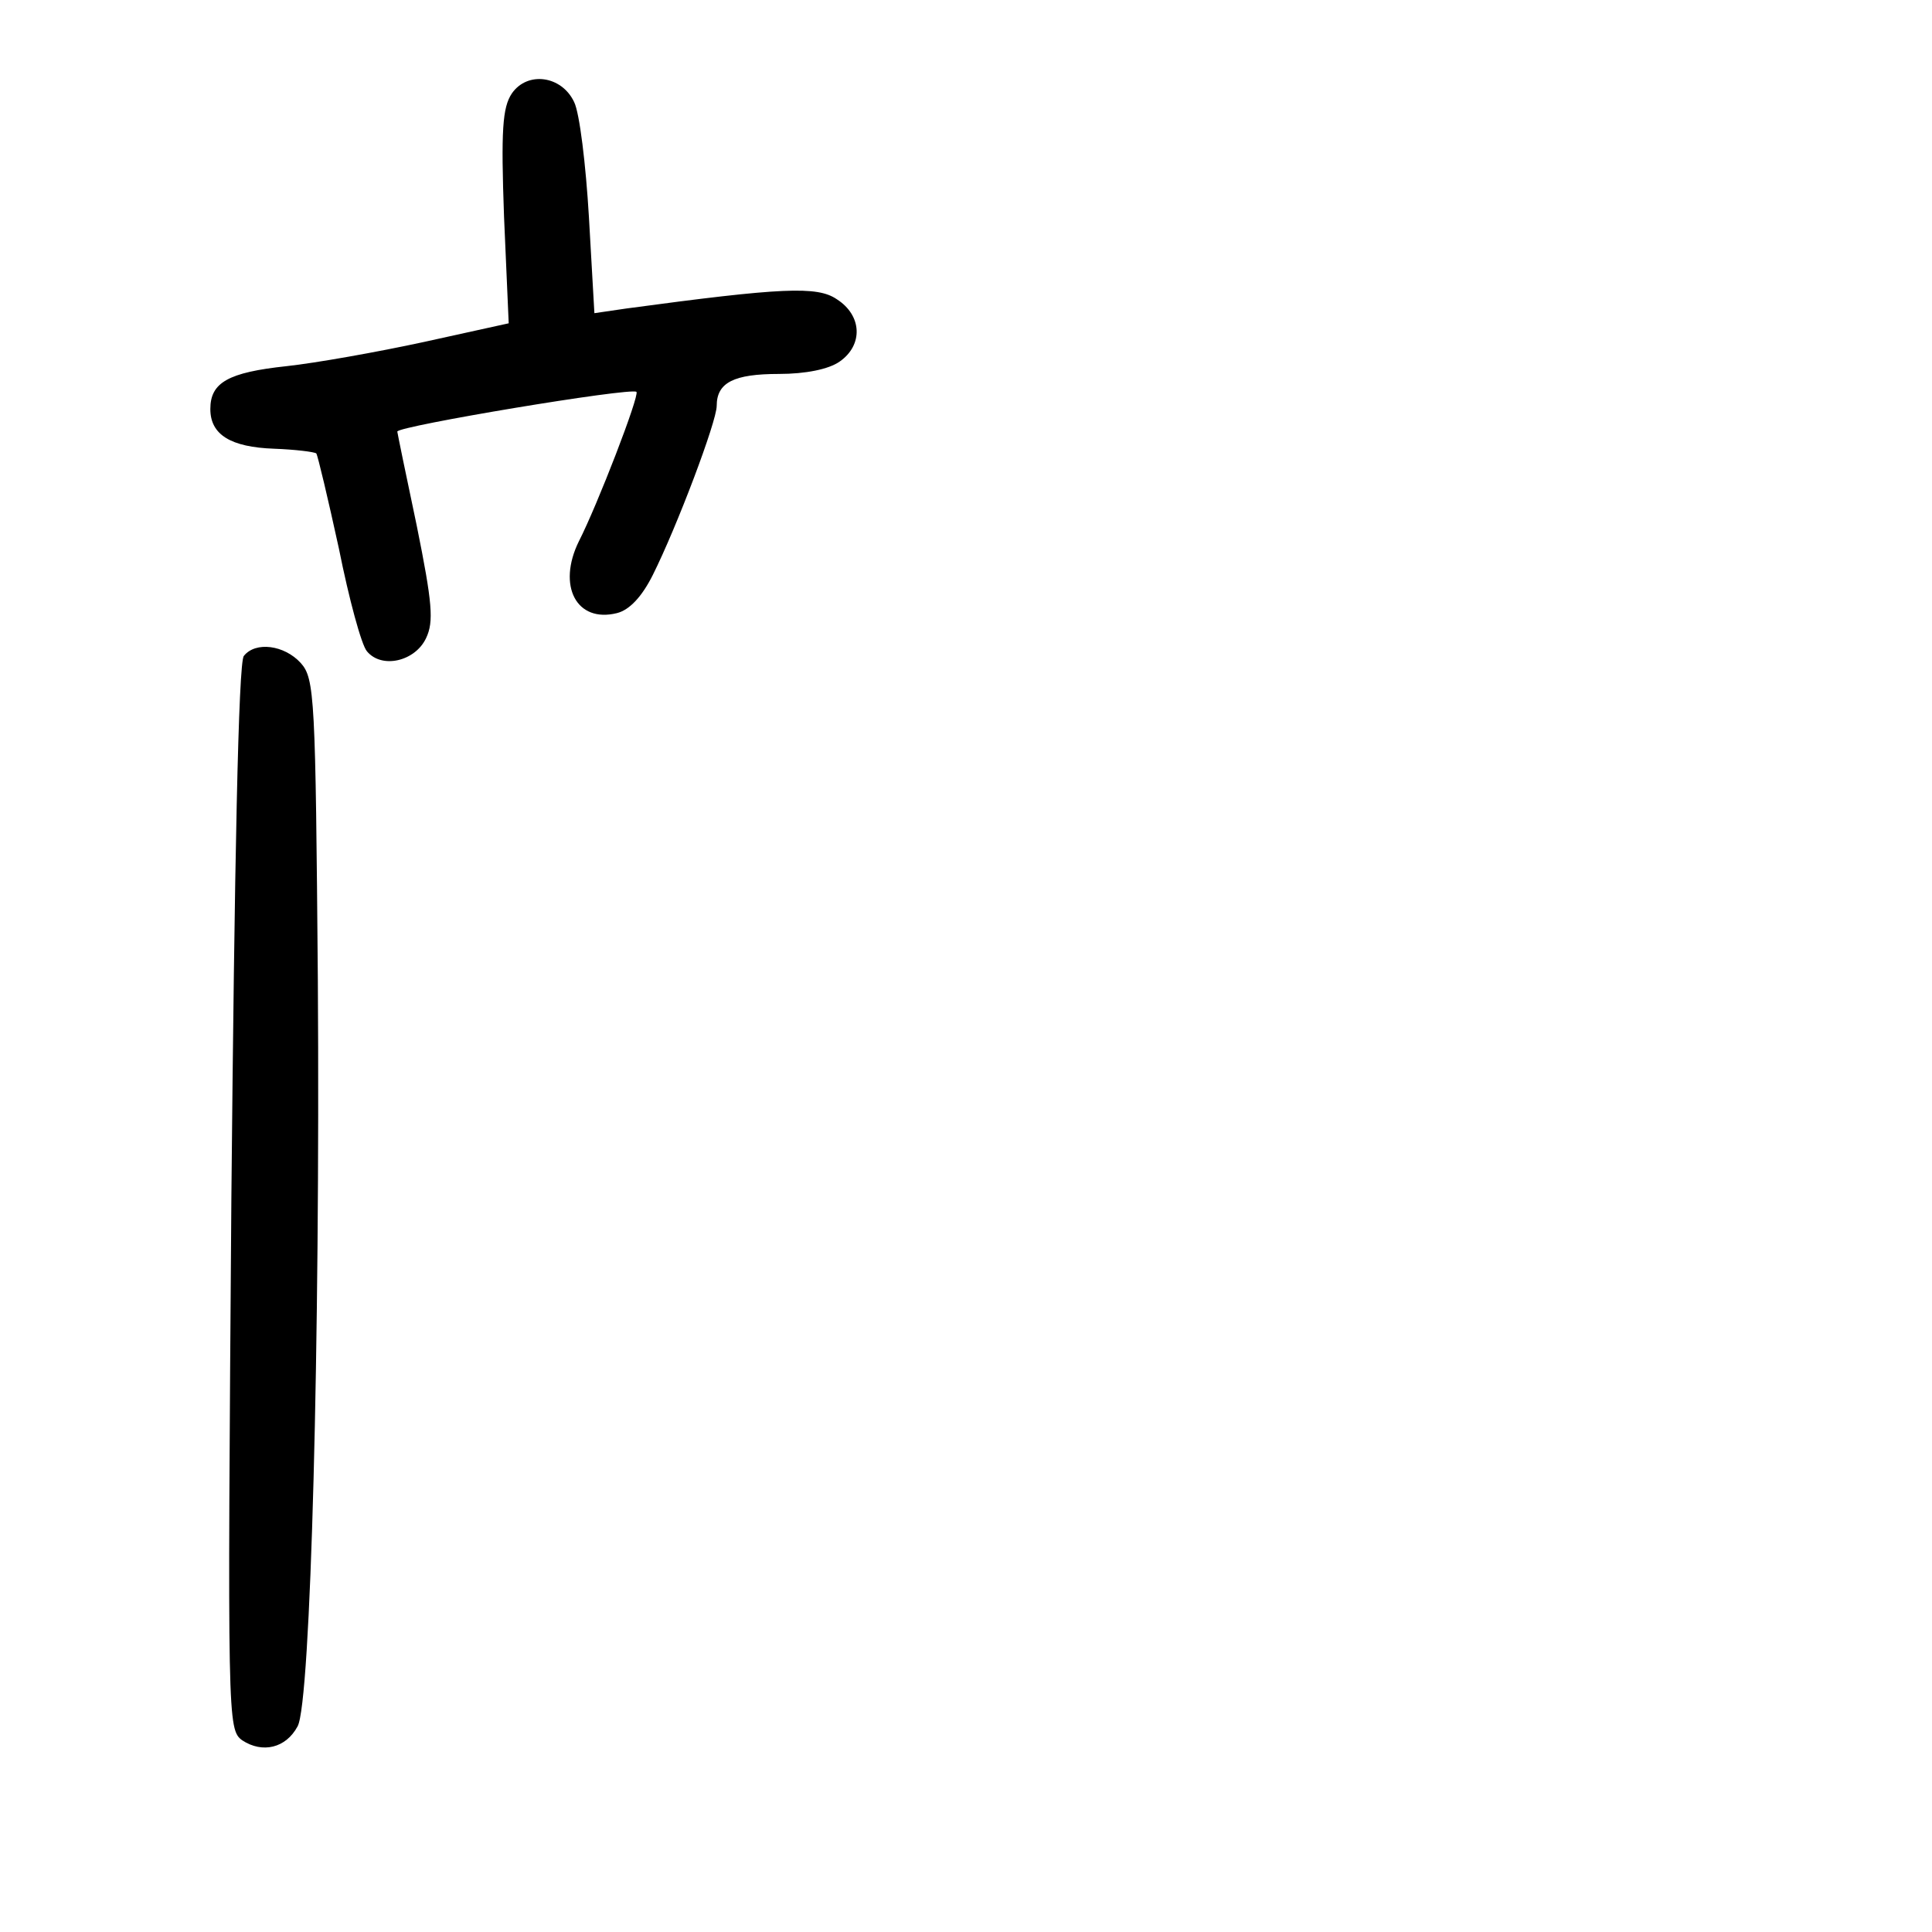 <?xml version="1.0" standalone="no"?>
<!DOCTYPE svg PUBLIC "-//W3C//DTD SVG 20010904//EN"
 "http://www.w3.org/TR/2001/REC-SVG-20010904/DTD/svg10.dtd">
<svg version="1.0" xmlns="http://www.w3.org/2000/svg"
 width="248pt" height="248pt" viewBox="0 0 248 248"
 preserveAspectRatio="xMidYMid meet">
<g transform="translate(0,248) scale(0.1,-0.1)"
fill="#000000" stroke="none">
<path d="M657 2360 c-12 -18 -14 -47 -10 -158 l6 -137 -109 -24 c-60 -13 -139
-27 -176 -31 -75 -8 -98 -21 -98 -55 0 -33 26 -49 82 -51 27 -1 51 -4 54 -6 2
-3 15 -58 29 -122 13 -65 29 -124 36 -132 19 -23 62 -13 76 17 10 21 8 45 -12
144 -14 66 -25 120 -25 121 0 7 300 57 307 51 4 -5 -50 -145 -74 -192 -28 -57
-3 -105 49 -92 16 4 32 21 46 49 31 62 82 197 82 217 0 30 22 41 80 41 34 0
64 6 78 16 30 21 29 59 -4 80 -25 17 -70 15 -270 -12 l-41 -6 -7 123 c-4 68
-12 134 -19 148 -16 34 -60 40 -80 11z"/>
<path d="M313 1638 c-7 -8 -12 -268 -16 -696 -5 -672 -5 -682 14 -696 26 -17
56 -10 71 18 17 30 29 497 26 957 -3 364 -4 388 -22 408 -21 23 -58 28 -73 9z"/>
</g>
</svg>
